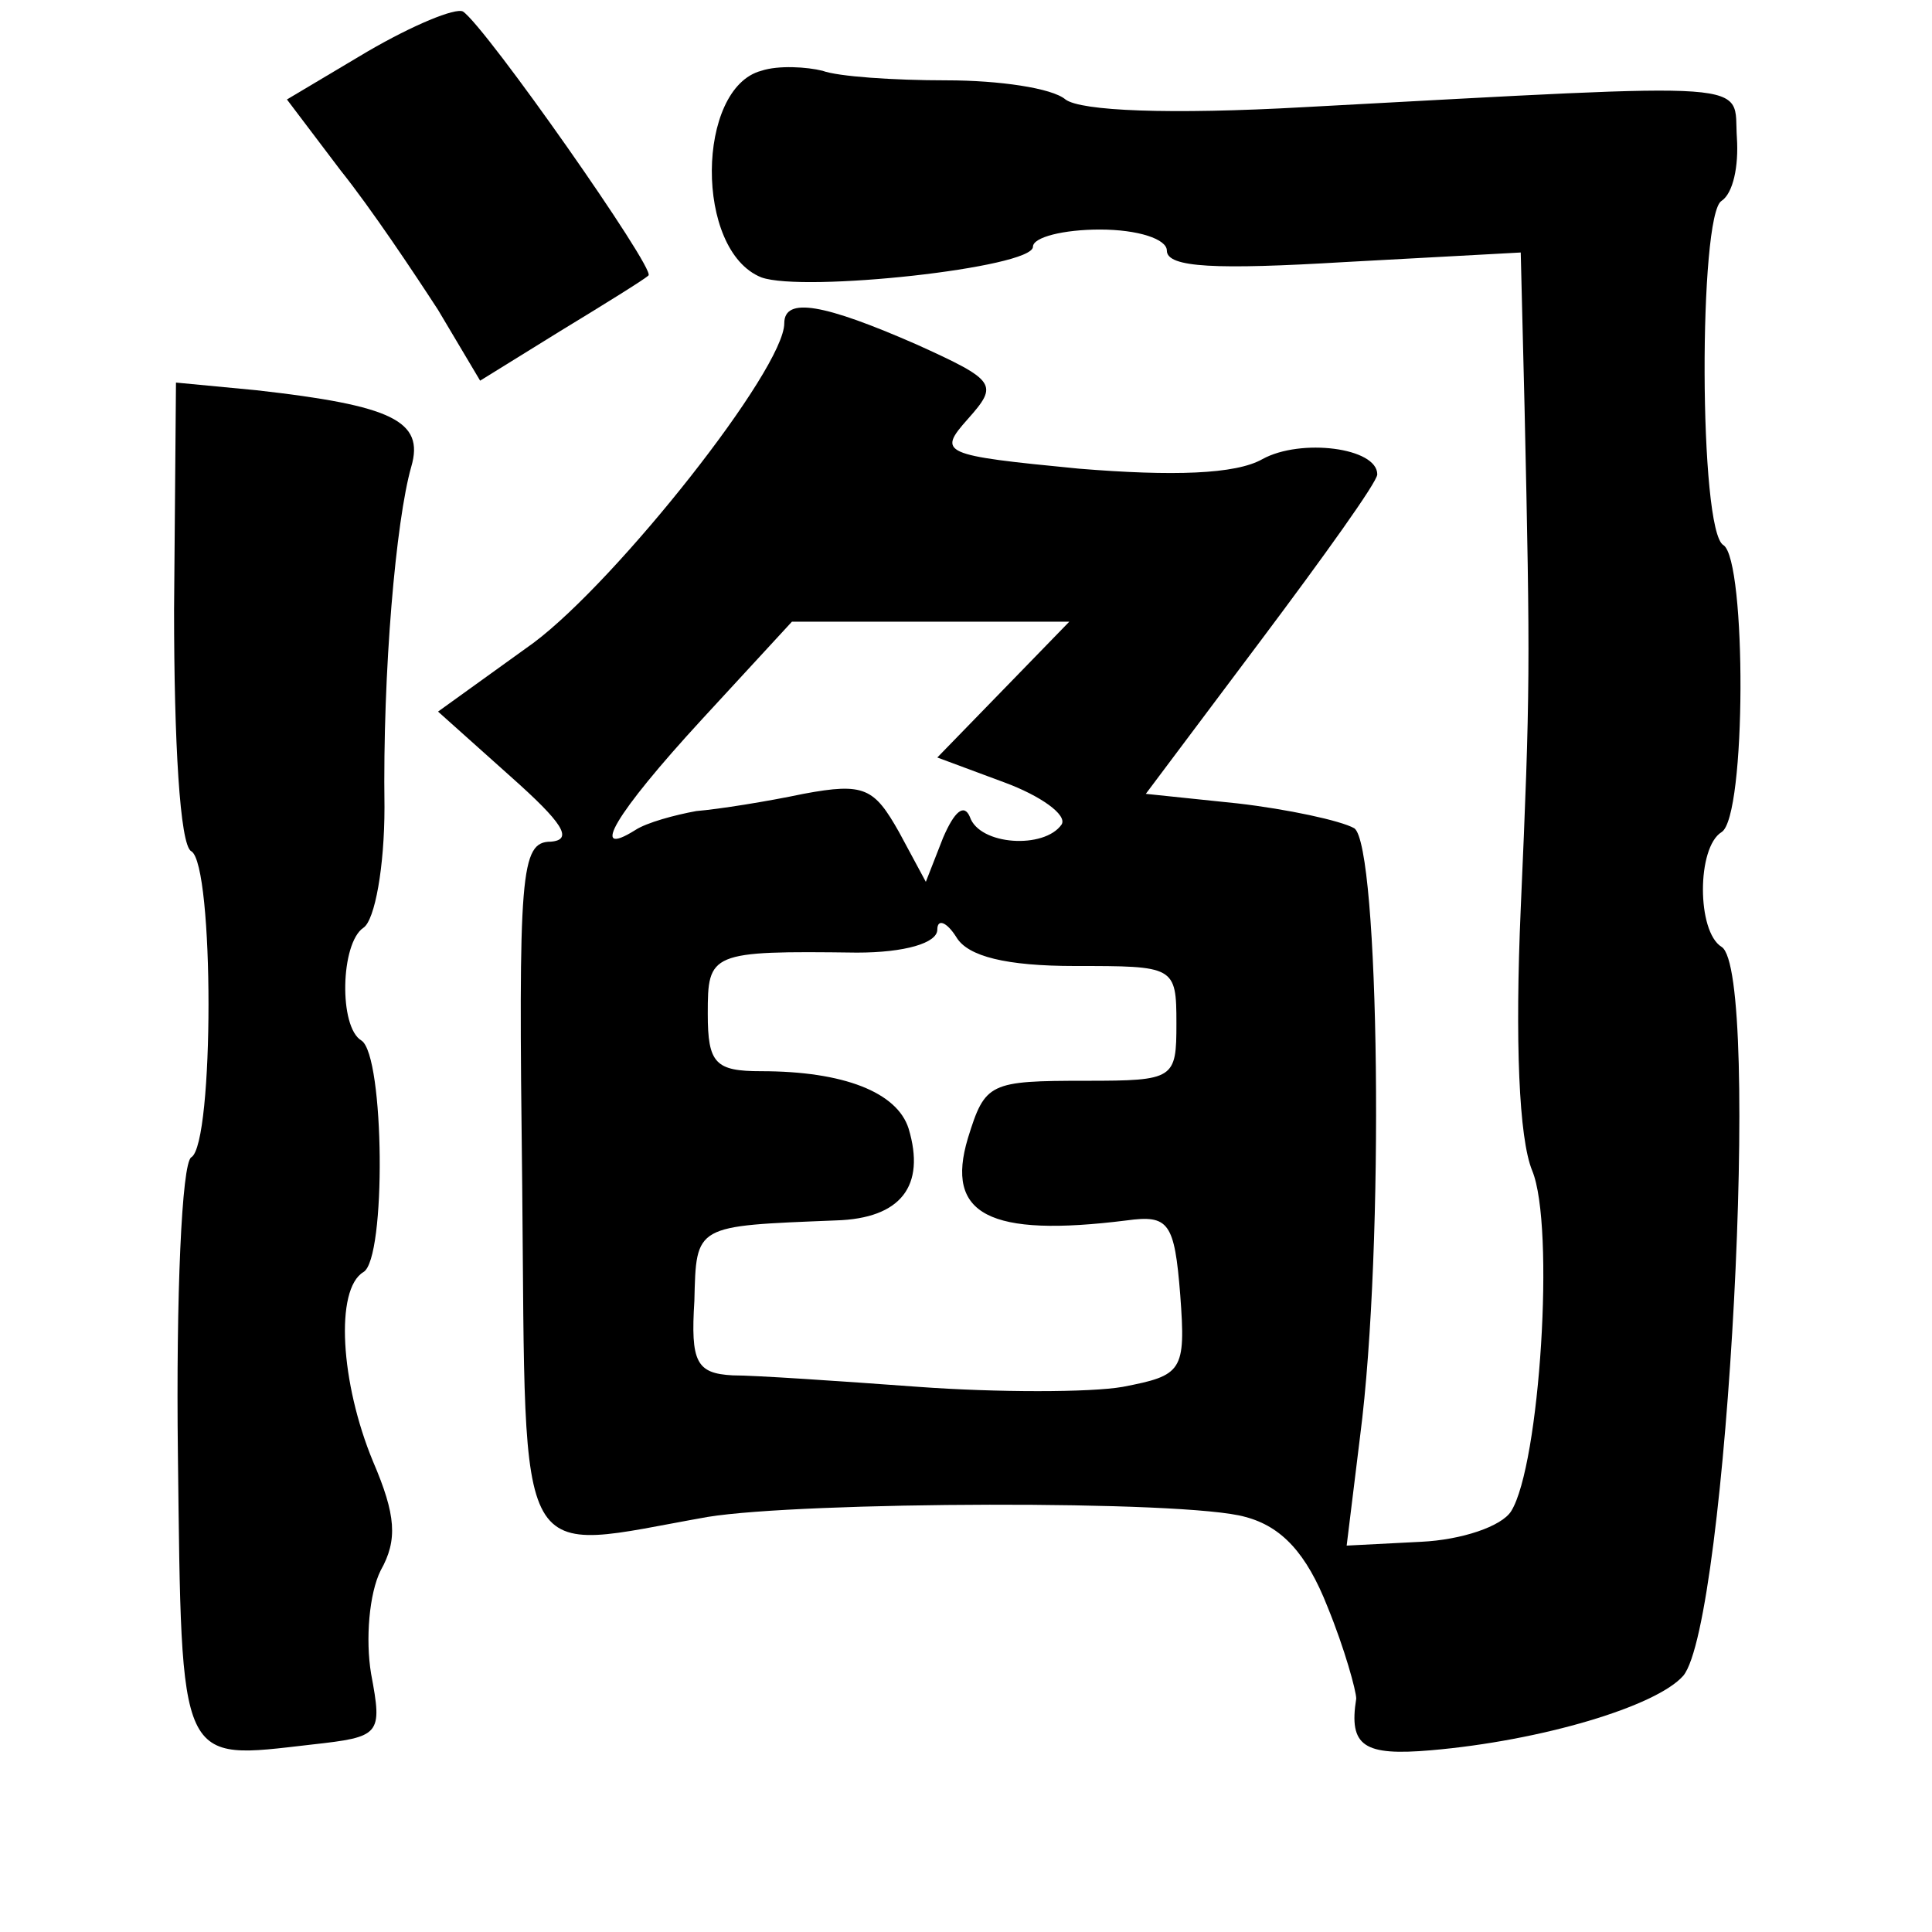 <?xml version="1.0" standalone="no"?>
<!DOCTYPE svg PUBLIC "-//W3C//DTD SVG 20010904//EN"
 "http://www.w3.org/TR/2001/REC-SVG-20010904/DTD/svg10.dtd">
<svg version="1.0" xmlns="http://www.w3.org/2000/svg"
 width="101pt" height="101pt" viewBox="0 0 101 101"
 preserveAspectRatio="xMidYMid meet">
<g transform="translate(0,101) scale(0.1,-0.1)"
fill="#000000" stroke="none">
<path d="M192 983 l-42 -25 28 -37 c16 -20 38 -53 51 -73 l22 -37 42 26 c23
14 44 27 46 29 4 3 -85 130 -97 138 -4 2 -26 -7 -50 -21z"/>
<path d="M398 973 c-34 -9 -35 -94 0 -108 22 -8 142 5 142 16 0 5 16 9 35 9
20 0 35 -5 35 -11 0 -9 26 -10 93 -6 l92 5 2 -81 c3 -136 3 -148 -2 -262 -3
-69 -1 -120 6 -137 12 -29 4 -154 -11 -178 -5 -8 -26 -15 -47 -16 l-39 -2 7
57 c13 100 10 309 -3 318 -7 4 -35 10 -61 13 l-48 5 60 80 c33 44 61 83 61 87
0 14 -40 19 -60 8 -14 -8 -47 -9 -96 -5 -72 7 -74 8 -58 26 16 18 15 20 -27
39 -48 21 -69 25 -69 11 0 -24 -87 -134 -131 -167 l-50 -36 38 -34 c27 -24 33
-33 21 -34 -16 0 -17 -16 -15 -180 2 -205 -5 -191 97 -173 49 8 250 9 281 0
19 -5 32 -19 43 -47 9 -22 15 -44 15 -48 -4 -25 4 -30 39 -27 58 5 118 23 132
39 23 28 41 368 20 381 -13 8 -13 52 0 60 13 8 13 142 1 150 -13 7 -13 173 -1
180 6 4 9 18 8 33 -2 30 16 29 -226 16 -71 -4 -117 -2 -125 4 -7 6 -35 10 -62
10 -28 0 -57 2 -65 5 -8 2 -23 3 -32 0z m127 -323 l-35 -36 35 -13 c19 -7 33
-17 30 -22 -9 -13 -43 -11 -48 4 -3 7 -8 3 -14 -11 l-9 -23 -14 26 c-13 23
-18 26 -50 20 -19 -4 -44 -8 -56 -9 -11 -2 -26 -6 -32 -10 -24 -15 -11 8 35
58 l47 51 72 0 73 0 -34 -35z m37 -145 c52 0 53 0 53 -30 0 -29 -1 -30 -47
-30 -51 0 -53 -1 -62 -30 -12 -40 11 -52 83 -43 22 3 25 -1 28 -39 3 -40 1
-42 -30 -48 -17 -3 -66 -3 -107 0 -41 3 -85 6 -97 6 -19 1 -22 7 -20 39 1 40
0 39 74 42 34 1 47 18 38 48 -6 19 -34 30 -77 30 -24 0 -28 4 -28 30 0 32 1
33 78 32 25 0 42 5 42 12 0 6 5 4 10 -4 6 -10 26 -15 62 -15z"/>
<path d="M91 691 c0 -68 3 -123 9 -126 12 -7 12 -153 0 -160 -5 -3 -8 -73 -7
-155 2 -165 0 -160 70 -152 36 4 37 5 31 37 -3 18 -1 42 5 54 9 16 8 29 -4 57
-17 41 -20 90 -5 99 12 7 11 113 -1 121 -12 7 -11 51 1 59 6 4 11 32 11 63 -1
71 6 150 14 178 7 24 -10 32 -81 40 l-42 4 -1 -119z"/>
</g>
</svg>
